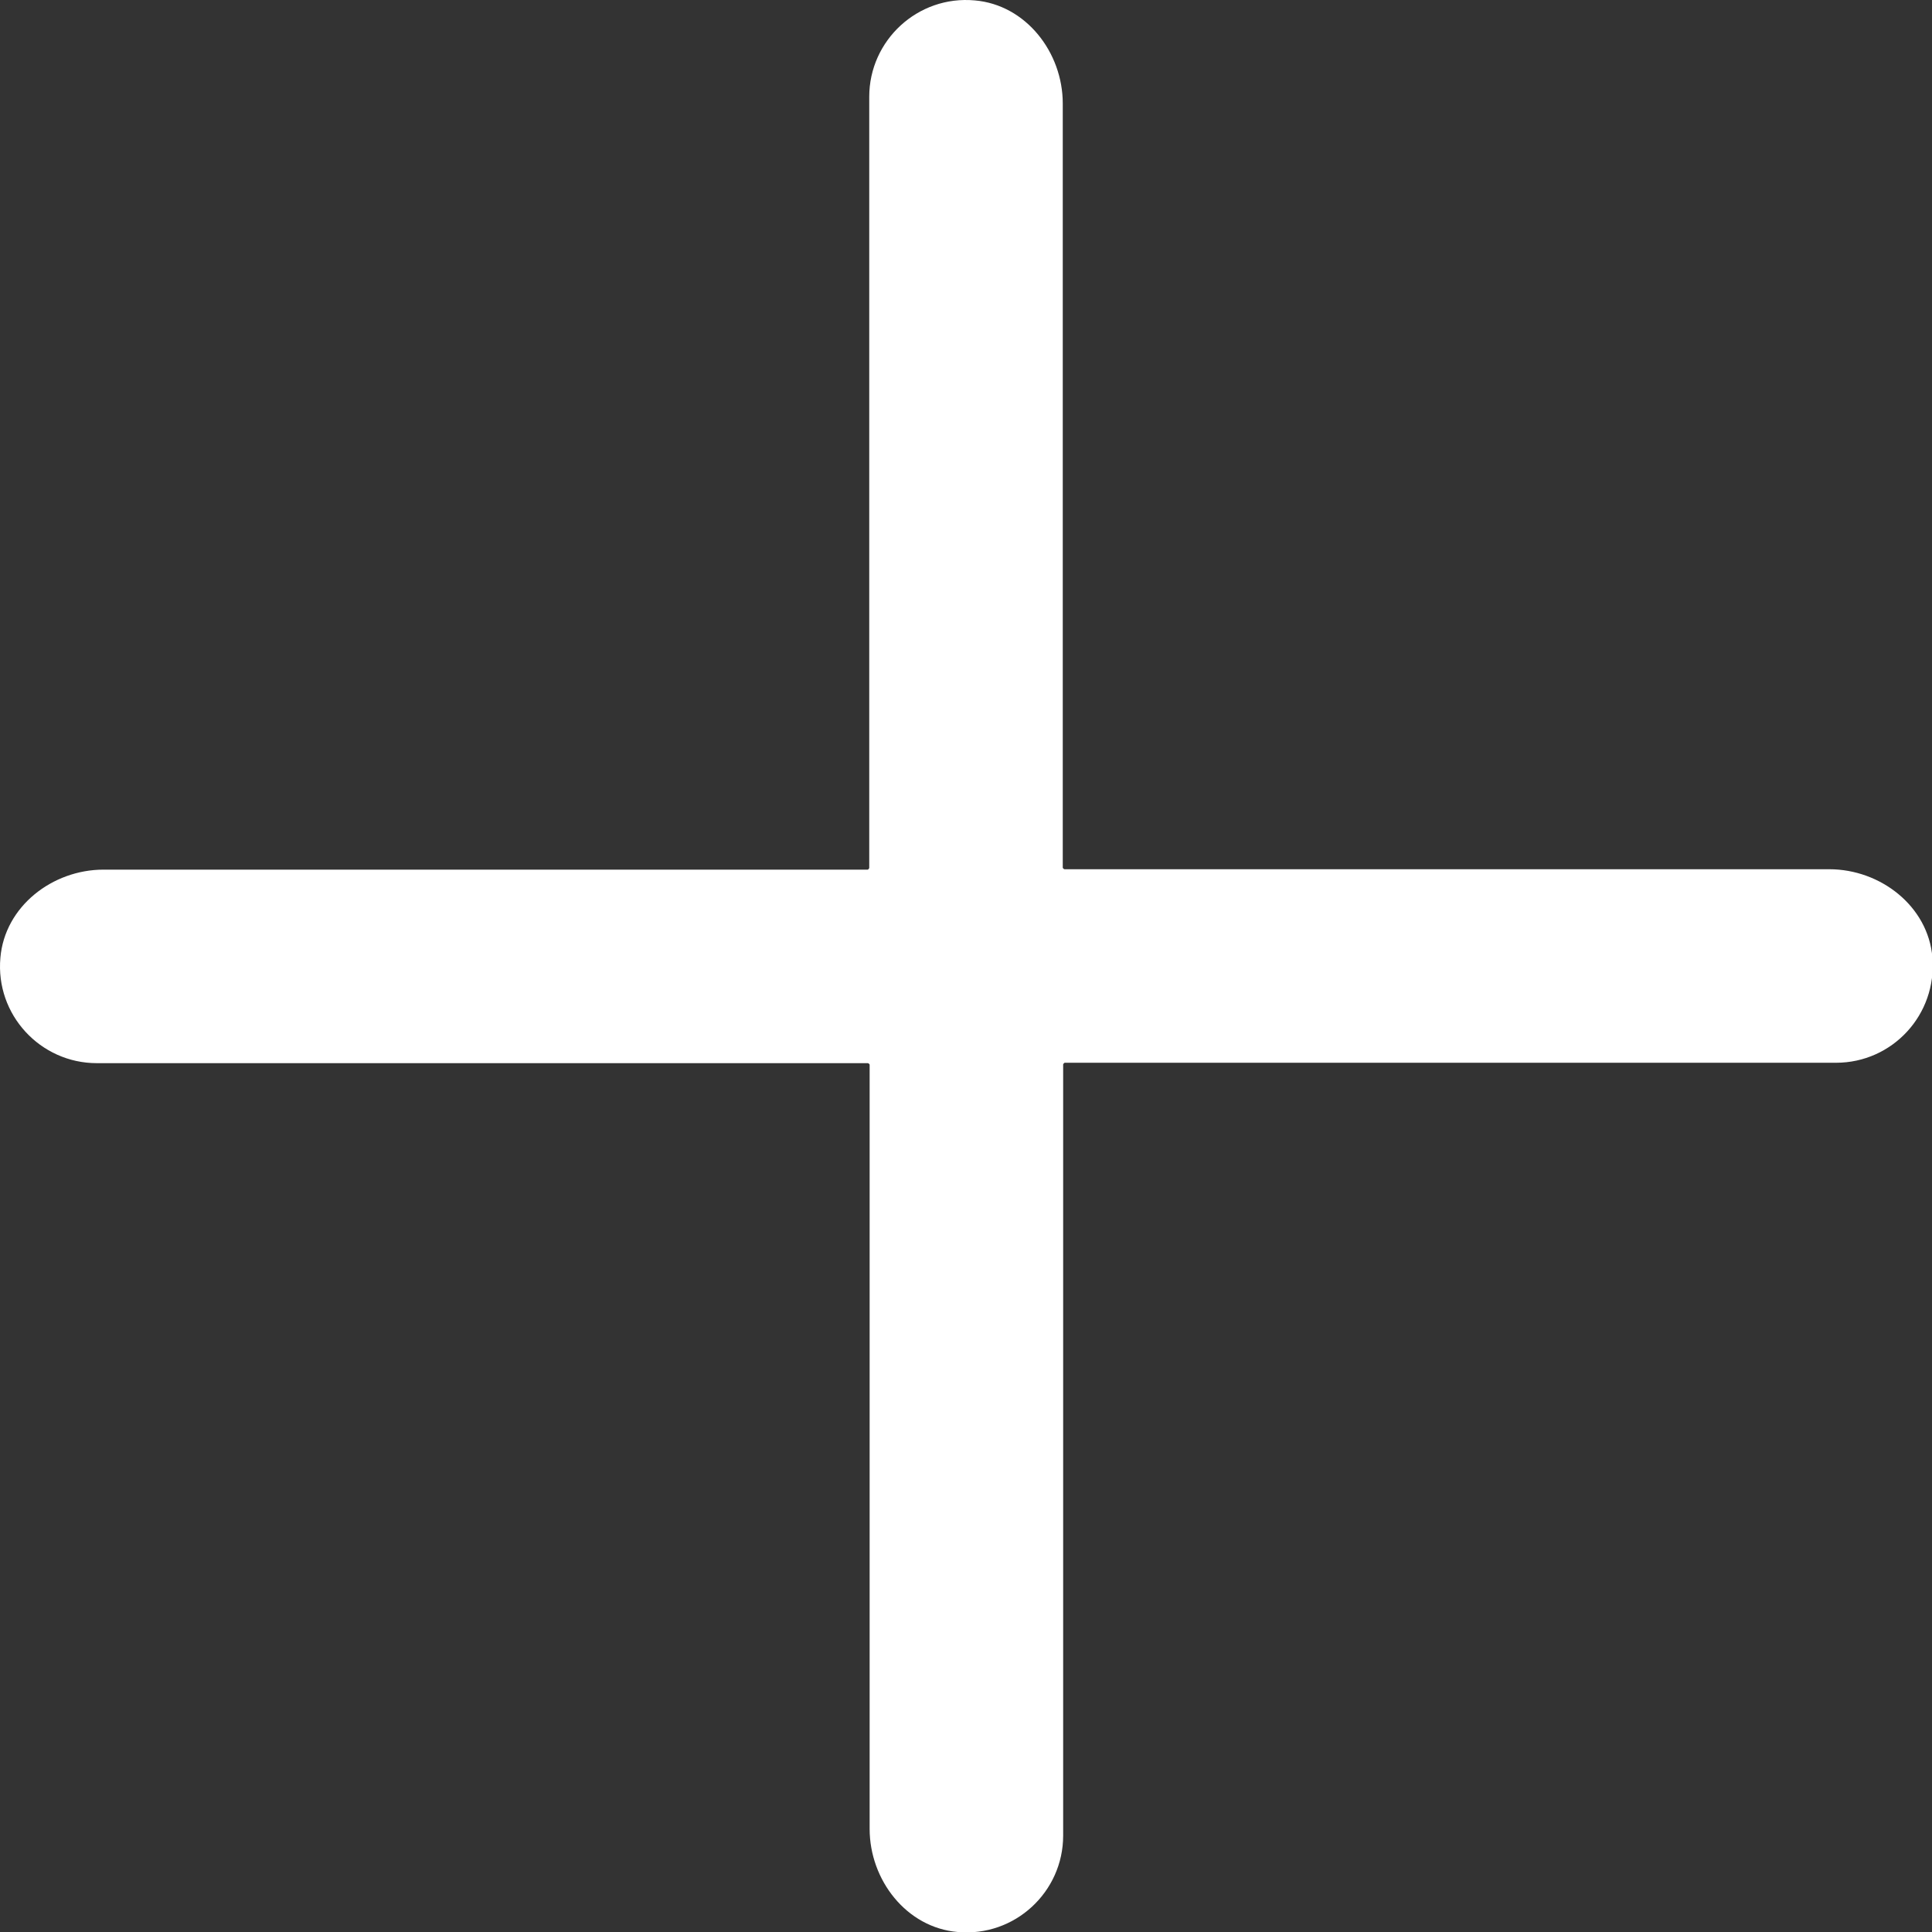 <?xml version="1.0" encoding="UTF-8"?>
<svg id="Layer_2" data-name="Layer 2" xmlns="http://www.w3.org/2000/svg" viewBox="0 0 48.72 48.72">
  <rect x="0" y="0" width="48.72" height="48.72" fill="#333333" stroke="none"/>
  <defs>
    <style>
      .cls-1 {
        fill: #fff;
        stroke-width: 0px;
      }
    </style>
  </defs>
  <g id="Layer_2-2" data-name="Layer 2">
    <path class="cls-1" d="M46.11,21.92h-19.27s-.04-.02-.04-.04V2.61c0-1.29-.93-2.49-2.22-2.6-1.44-.13-2.66,1.01-2.66,2.43v19.45s-.02.04-.04.04H2.61c-1.29,0-2.49.93-2.6,2.22-.13,1.44,1.01,2.66,2.43,2.66h19.45s.04.02.04.04v19.27c0,1.29.93,2.49,2.22,2.6,1.44.13,2.66-1.01,2.66-2.43v-19.45s.02-.04.04-.04h19.45c1.42,0,2.55-1.21,2.43-2.66-.11-1.29-1.31-2.22-2.6-2.22Z"/>
  </g>
</svg>
